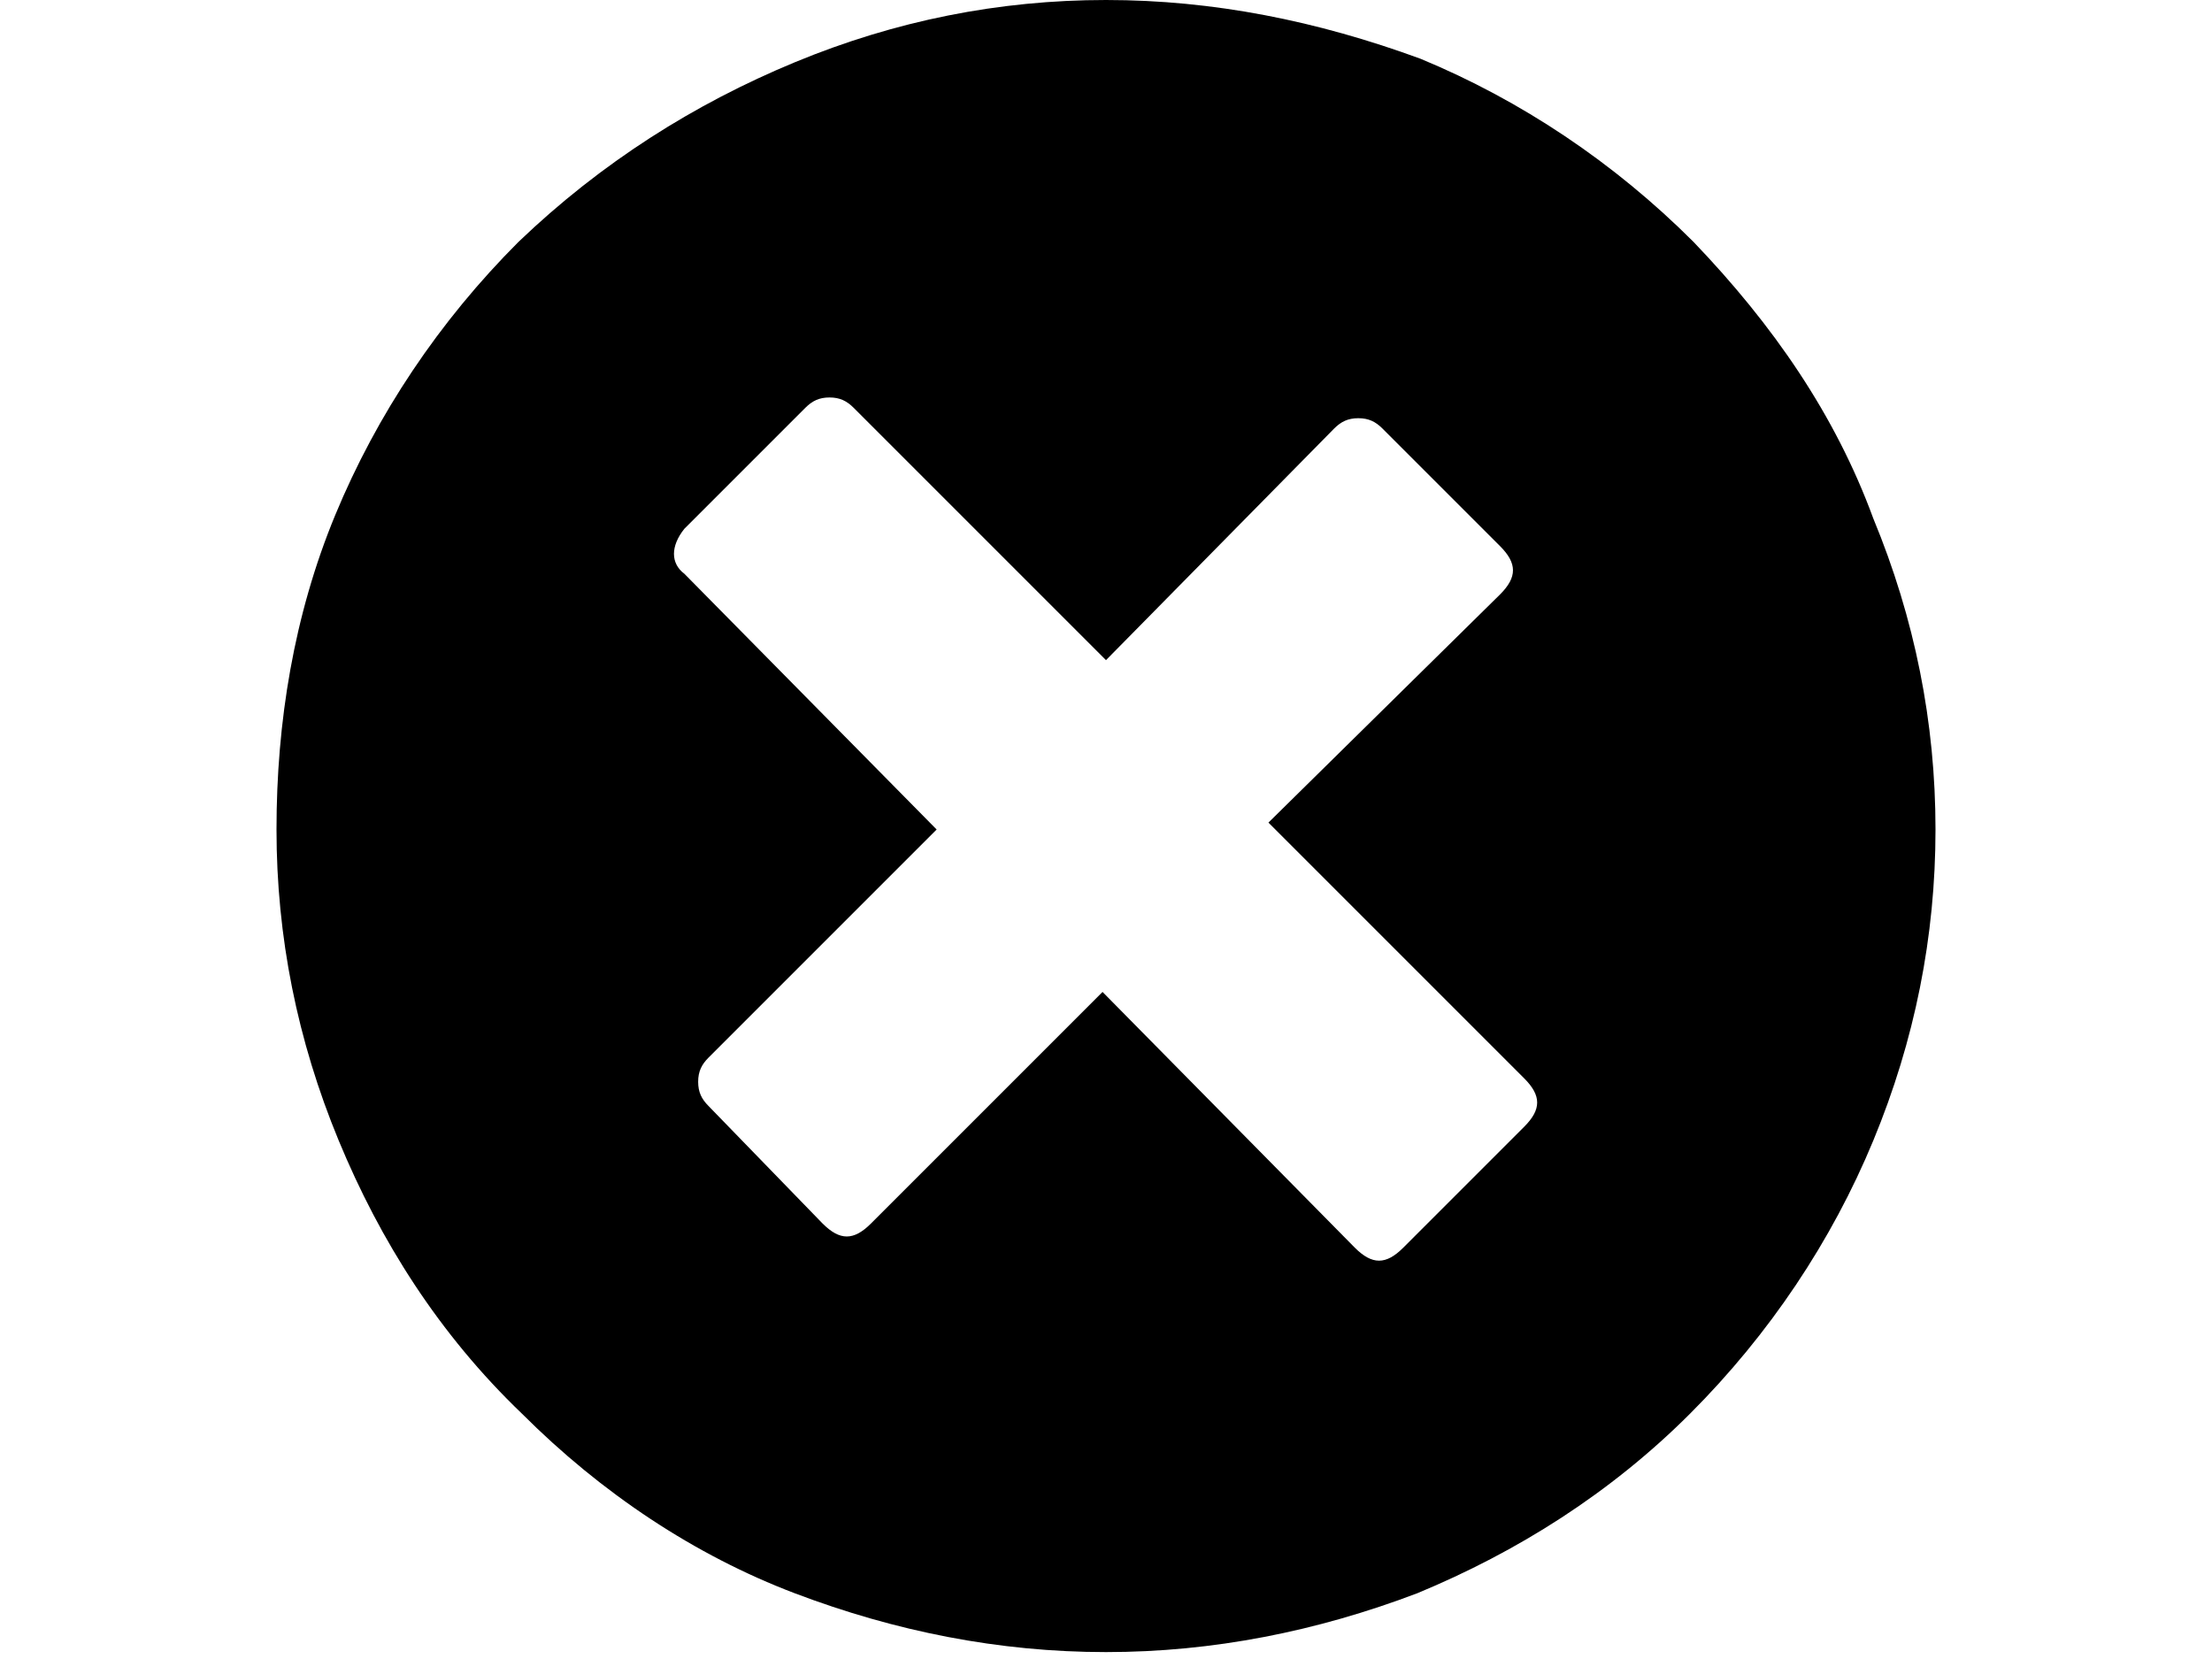 <svg xmlns="http://www.w3.org/2000/svg" viewBox="0 0 64 48">
<path d="M8,24c0,3.1,0.6,6.1,1.8,9c1.2,2.9,2.9,5.6,5.3,7.9c2.3,2.3,5,4.1,7.9,5.2s5.9,1.7,9,1.7c3.1,0,6.1-0.6,9-1.7
	c2.9-1.2,5.6-2.9,7.9-5.2c2.3-2.3,4.1-5,5.3-7.9c1.2-2.9,1.8-5.9,1.8-9s-0.6-6.1-1.8-9C53.1,12,51.3,9.4,49,7
	c-2.3-2.3-5-4.1-7.9-5.3C38.1,0.6,35.1,0,32,0c-3.1,0-6.1,0.6-9,1.8S17.4,4.7,15,7c-2.3,2.3-4.1,5-5.3,7.9S8,20.9,8,24z M19.8,15.3
	l3.5-3.5c0.2-0.2,0.4-0.3,0.7-0.3s0.5,0.1,0.7,0.3l7.3,7.3l6.6-6.7c0.2-0.2,0.4-0.3,0.7-0.3s0.5,0.1,0.7,0.3l3.4,3.4
	c0.5,0.5,0.5,0.9,0,1.4l-6.7,6.6l7.4,7.4c0.5,0.5,0.5,0.9,0,1.4l-3.5,3.5c-0.5,0.5-0.9,0.5-1.4,0l-7.3-7.4l-6.7,6.7
	c-0.5,0.5-0.9,0.5-1.4,0l-3.3-3.4c-0.2-0.2-0.3-0.4-0.3-0.7c0-0.3,0.1-0.5,0.3-0.7l6.6-6.6l-7.3-7.4C19.4,16.3,19.4,15.8,19.8,15.3z
	"/>
</svg>
